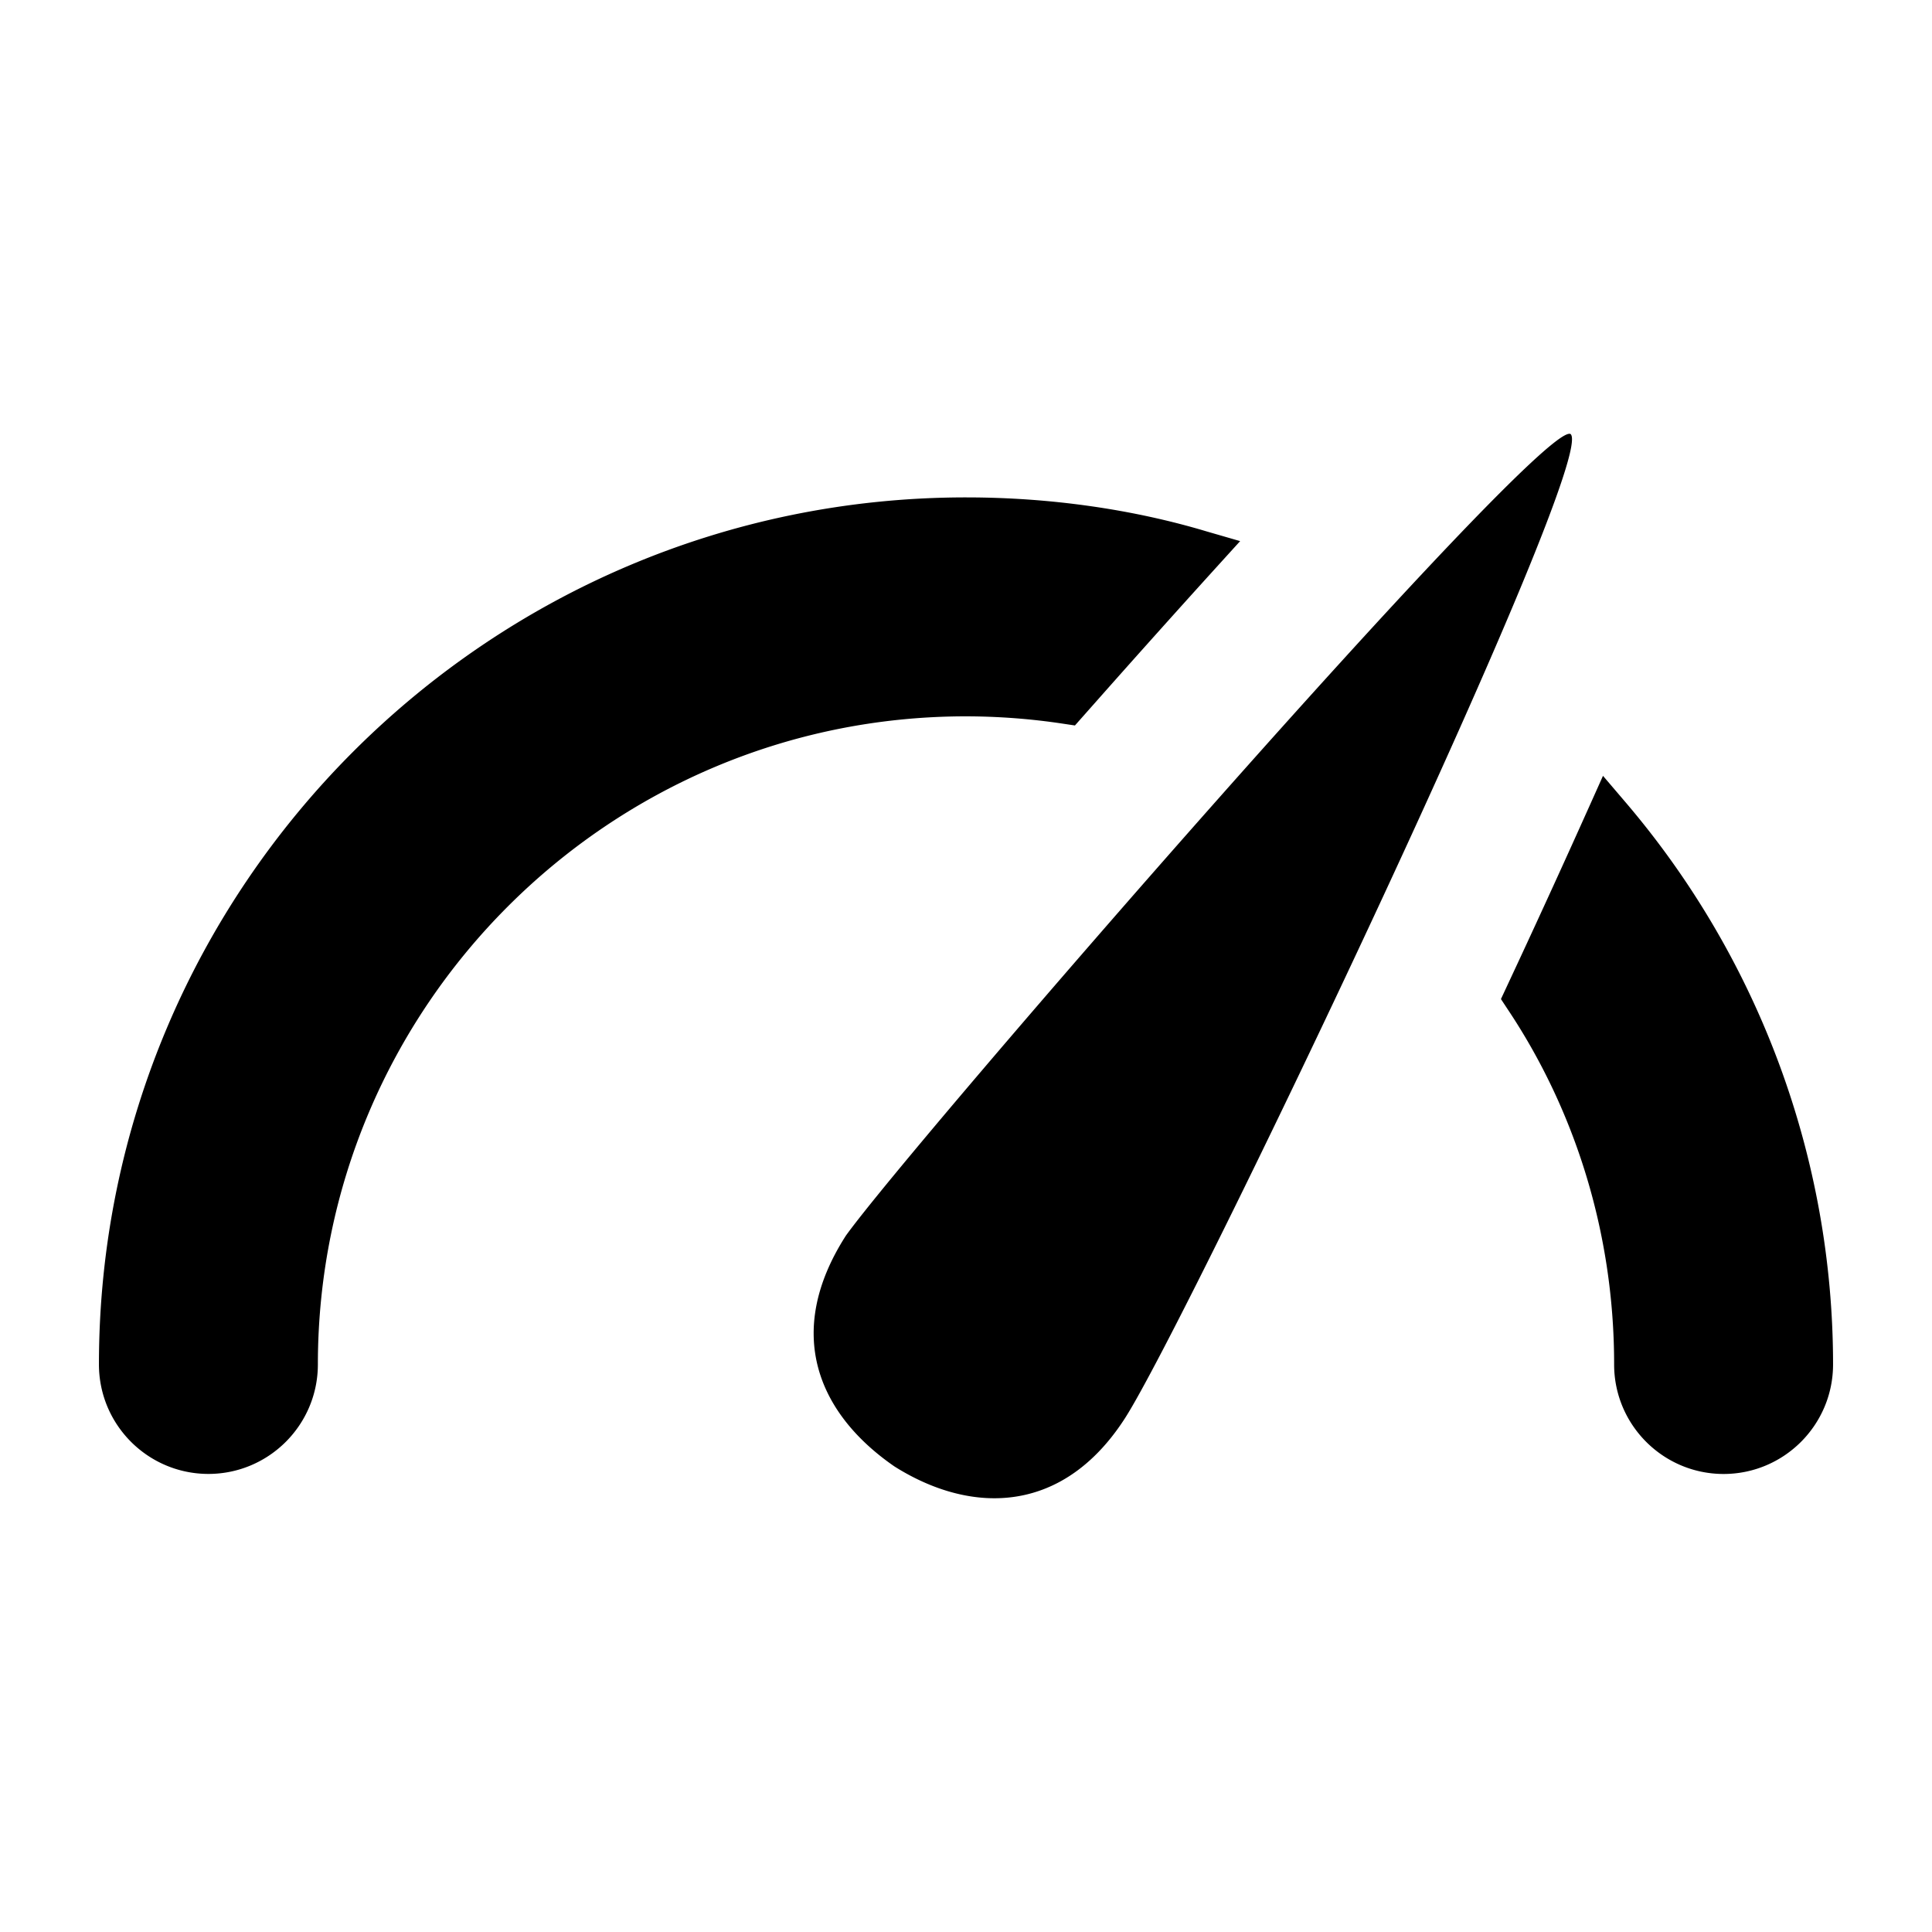 <?xml version="1.0" standalone="no"?>
<!DOCTYPE svg PUBLIC "-//W3C//DTD SVG 1.1//EN" "http://www.w3.org/Graphics/SVG/1.1/DTD/svg11.dtd">
<svg class="icon" width="200px" height="200.00px" viewBox="0 0 1024 1024" version="1.1" xmlns="http://www.w3.org/2000/svg">
  <path fill="currentColor" d="M832.398 230.025a0.876 0.876 0 0 0-0.416-0.105l-0.051 0.001c-21.022-1.165-348.591 376.245-383.596 424.997-33.114 51.627-14.577 94.501 25.709 122.309 15.431 9.734 32.079 15.82 48.598 16.752 26.772 1.501 53.231-10.538 73.711-42.434 33.114-51.651 251.633-509.012 236.046-521.518M563.497 383.583l6.24 0.932 12.609-14.239a7893.59 7893.59 0 0 1 62.448-69.698l12.506-13.774-17.89-5.178c-38.108-11.42-81.9-17.994-127.226-17.994h-0.194c-253.383 0-459.551 206.167-459.551 459.561 0.03 32.033 25.989 57.993 58.019 58.021 32.035-0.03 57.995-25.989 58.023-58.019 0-189.42 154.101-343.521 343.519-343.521 17.166 0.025 34.486 1.321 51.497 3.909m298.028 41.58l-11.909-13.956-7.508 16.752a6547.532 6547.532 0 0 1-37.618 82.358l-8.958 19.211 3.572 5.411c35.353 52.943 56.416 118.046 56.416 188.069v0.221c0.03 32.02 25.989 57.98 58.019 58.011 32.035-0.03 57.995-25.989 58.023-58.019 0-109.106-39.069-214.948-110.035-298.058z" />
</svg>